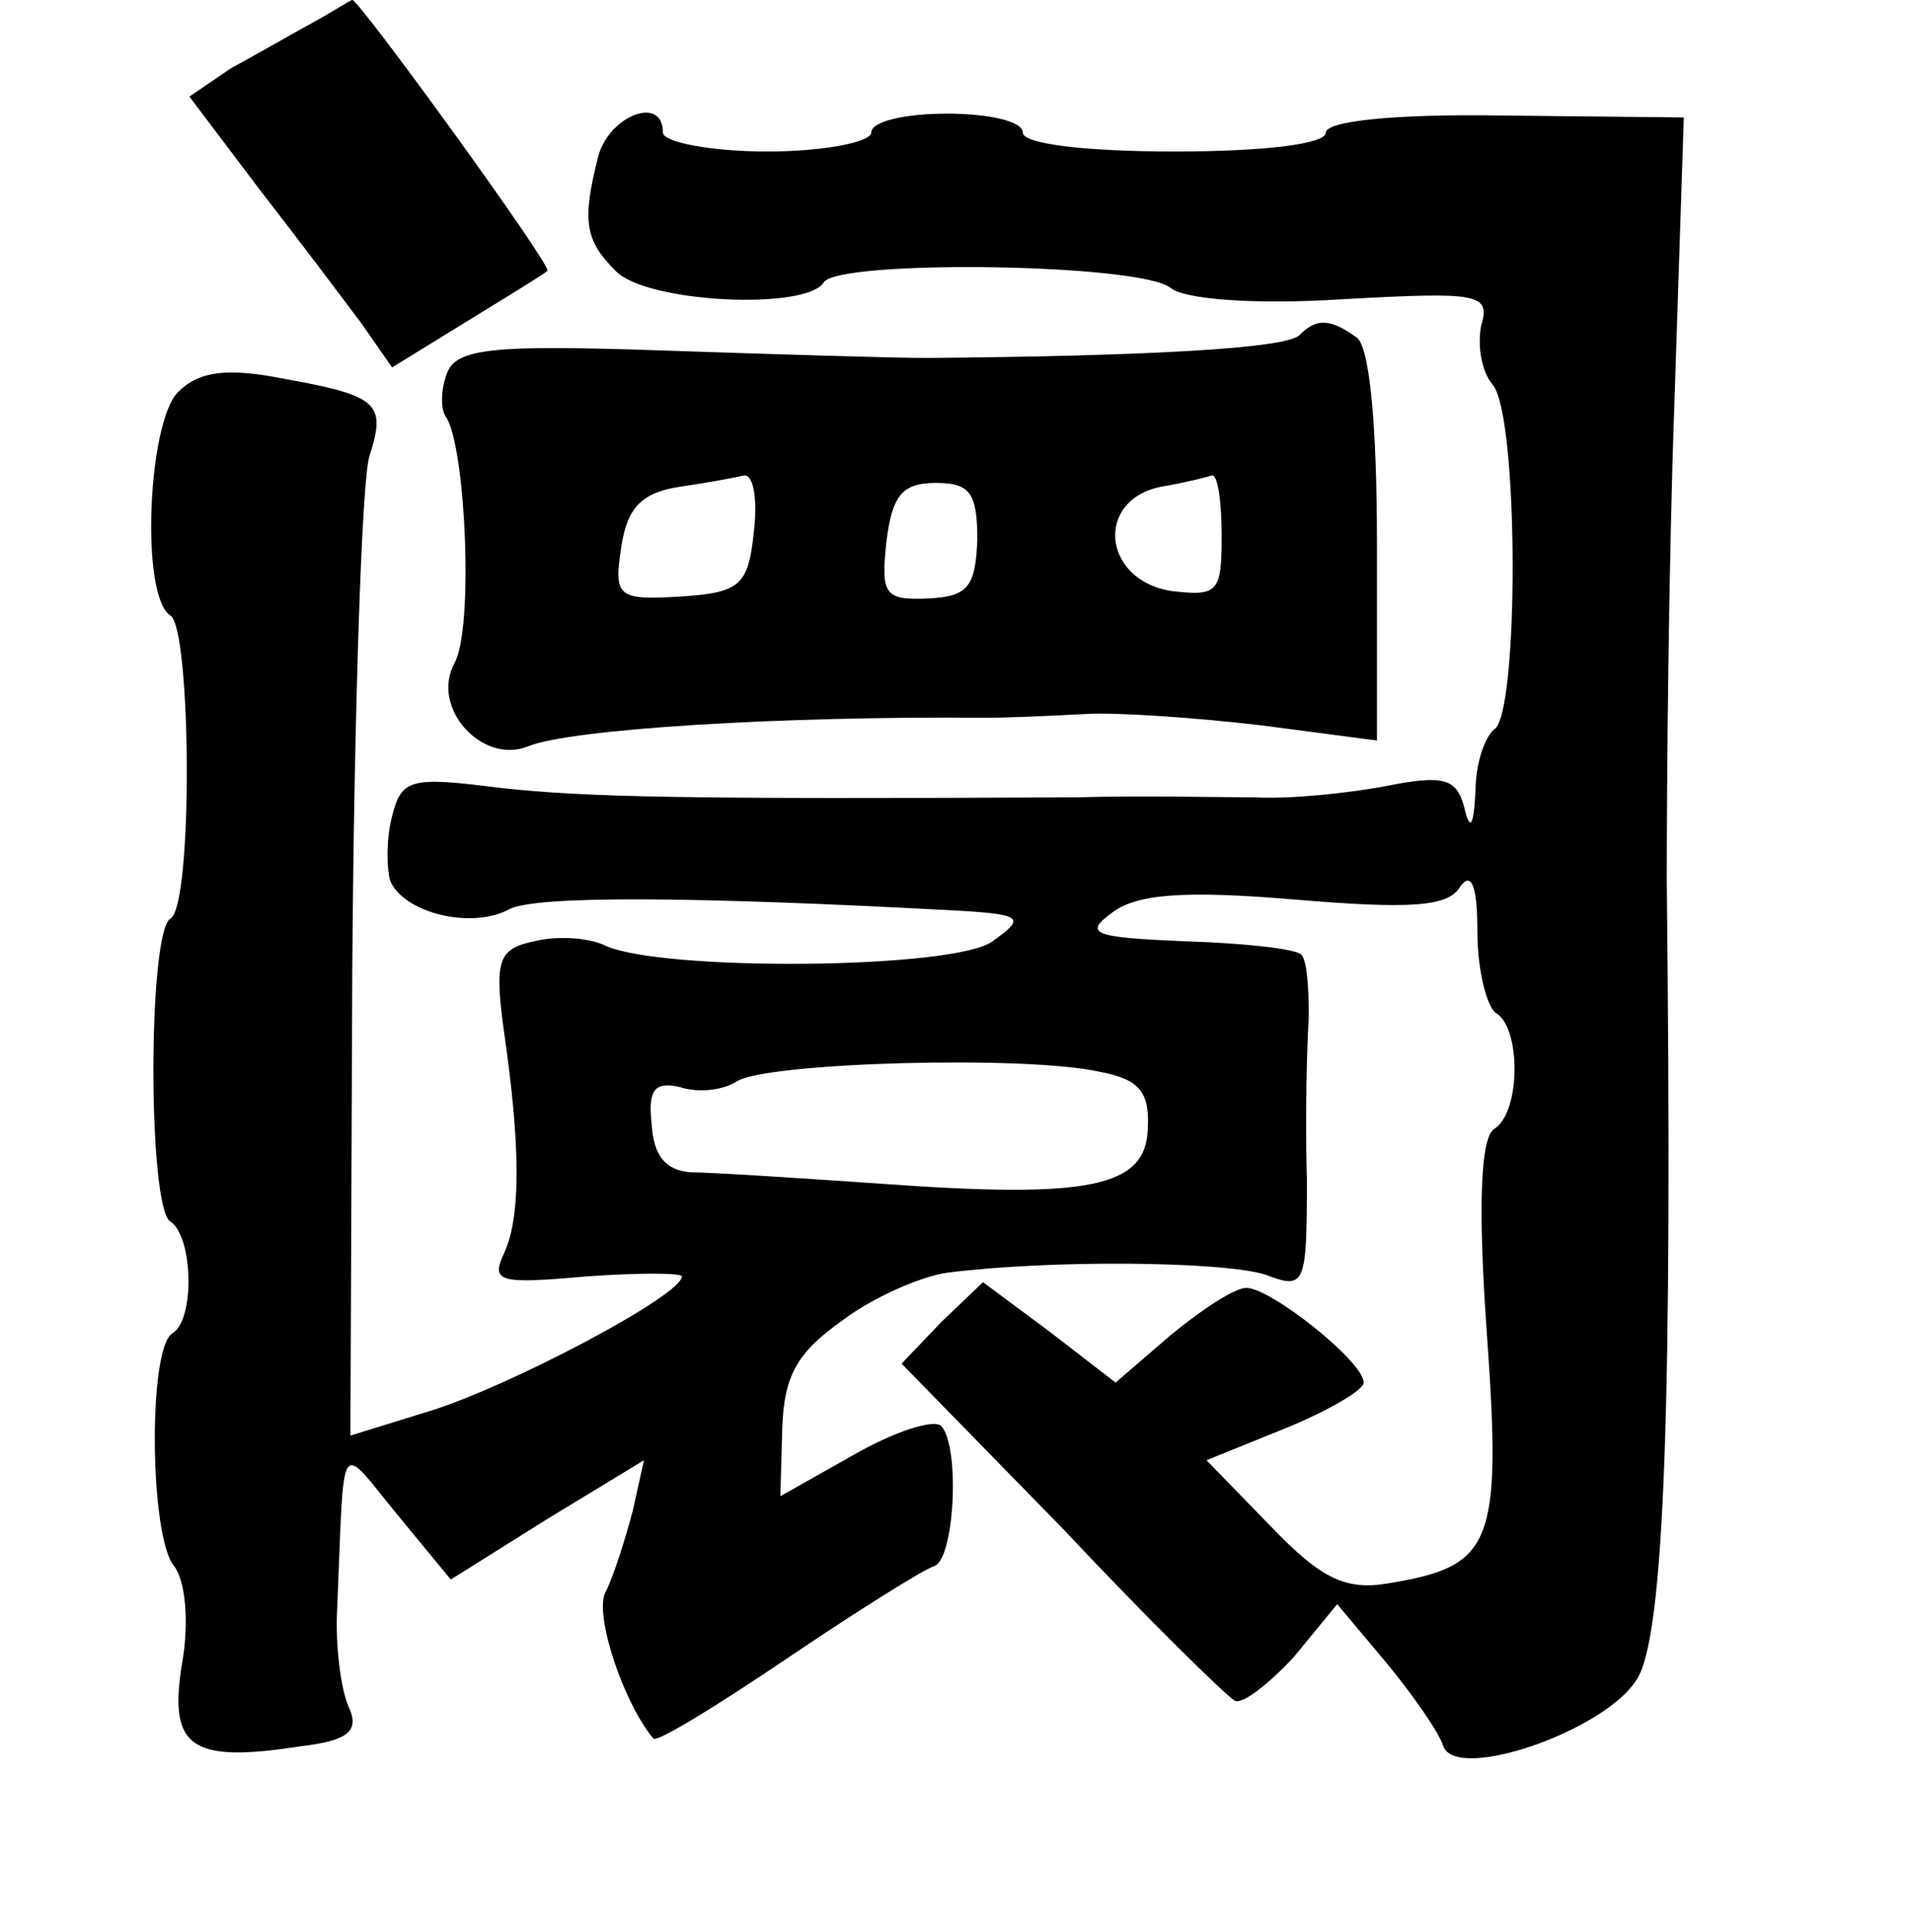 <?xml version="1.0" standalone="no"?>
<!DOCTYPE svg PUBLIC "-//W3C//DTD SVG 20010904//EN"
 "http://www.w3.org/TR/2001/REC-SVG-20010904/DTD/svg10.dtd">
<svg version="1.0" xmlns="http://www.w3.org/2000/svg"
 width="101pt" height="102pt" viewBox="0 0 101 102"
 preserveAspectRatio="xMidYMid meet">
<g transform="translate(0,102) scale(0.1,-0.1)"
fill="#000000" stroke="none">
<path d="M165 1008 c-11 -6 -30 -17 -43 -24 l-22 -15 37 -49 c21 -27 45 -59
54 -71 l16 -23 39 24 c21 13 41 25 43 27 3 2 -100 144 -103 143 -1 0 -10 -6
-21 -12z"/>
<path d="M316 938 c-9 -35 -7 -45 9 -61 16 -17 101 -21 110 -6 8 12 167 10
183 -3 7 -6 44 -9 91 -6 72 4 78 3 73 -14 -2 -10 0 -24 6 -31 14 -16 14 -174
1 -182 -5 -4 -10 -18 -10 -33 -1 -19 -3 -21 -6 -8 -4 15 -11 17 -41 11 -21 -4
-52 -7 -69 -6 -18 0 -61 1 -95 0 -209 -1 -258 0 -304 5 -47 6 -52 5 -57 -15
-3 -11 -3 -27 -1 -34 7 -17 43 -26 63 -15 14 7 93 7 240 -1 31 -2 32 -4 15
-16 -20 -15 -177 -16 -205 -2 -9 4 -25 5 -37 2 -19 -4 -21 -10 -16 -47 9 -62
9 -99 0 -118 -7 -15 -2 -16 43 -12 28 2 51 2 51 0 0 -10 -91 -58 -133 -71
l-42 -13 1 247 c1 136 5 257 9 270 9 28 5 32 -45 41 -30 6 -45 4 -56 -7 -16
-16 -20 -108 -4 -118 11 -7 12 -153 0 -160 -12 -7 -12 -153 0 -160 12 -8 13
-52 1 -59 -13 -8 -12 -108 1 -123 6 -8 8 -30 4 -52 -7 -44 5 -52 63 -43 25 3
31 8 25 21 -4 9 -7 32 -6 51 4 94 0 89 32 50 l28 -34 51 32 51 31 -6 -27 c-4
-15 -10 -34 -14 -42 -7 -11 9 -59 25 -78 2 -2 33 17 70 42 37 25 72 47 78 49
11 3 14 63 4 74 -4 4 -25 -3 -46 -15 l-39 -22 1 36 c1 28 8 40 32 57 16 12 41
23 55 25 55 7 146 6 168 -1 21 -8 22 -6 22 50 -1 32 0 71 1 86 0 16 -1 30 -4
33 -3 3 -30 6 -61 7 -49 2 -54 4 -39 15 13 10 38 12 97 7 60 -5 81 -4 87 7 6
8 9 0 9 -24 0 -20 5 -40 10 -43 13 -8 13 -52 -1 -61 -7 -4 -9 -38 -4 -108 8
-112 3 -123 -52 -132 -23 -4 -36 3 -62 30 l-34 35 42 17 c22 9 41 20 41 24 0
11 -49 50 -62 50 -6 0 -23 -11 -40 -25 l-29 -25 -35 27 -35 26 -22 -21 -21
-22 85 -87 c46 -49 87 -89 91 -91 4 -2 18 9 31 23 l23 28 26 -31 c14 -17 28
-37 30 -44 7 -19 85 8 102 35 15 22 19 148 16 422 0 55 1 168 4 251 l5 152
-95 1 c-58 1 -94 -3 -94 -9 0 -6 -32 -10 -80 -10 -47 0 -80 4 -80 10 0 6 -18
10 -40 10 -22 0 -40 -4 -40 -10 0 -5 -25 -10 -55 -10 -30 0 -55 5 -55 10 0 20
-28 9 -34 -12z m265 -484 c21 -4 26 -11 25 -30 -1 -31 -31 -37 -141 -29 -44 3
-89 6 -100 6 -14 1 -20 9 -21 26 -2 18 2 22 15 19 9 -3 22 -2 30 3 15 10 153
14 192 5z"/>
<path d="M686 843 c-7 -7 -80 -11 -196 -12 -19 0 -83 2 -142 4 -88 3 -107 1
-112 -12 -3 -8 -4 -19 0 -24 10 -18 14 -111 4 -129 -13 -24 15 -54 39 -44 22
9 133 16 241 15 11 0 35 1 53 2 17 1 59 -2 93 -6 l61 -8 0 103 c0 65 -4 106
-11 110 -14 10 -21 10 -30 1z m-288 -104 c-3 -28 -7 -32 -39 -34 -33 -2 -35 0
-31 26 3 21 11 29 31 32 14 2 30 5 34 6 5 0 7 -13 5 -30z m118 -4 c-1 -25 -5
-30 -26 -31 -23 -1 -25 2 -22 30 3 24 8 31 26 31 18 0 22 -5 22 -30z m129 2
c0 -30 -2 -32 -27 -29 -36 6 -40 48 -5 55 12 2 24 5 27 6 3 0 5 -14 5 -32z"/>
</g>
</svg>
